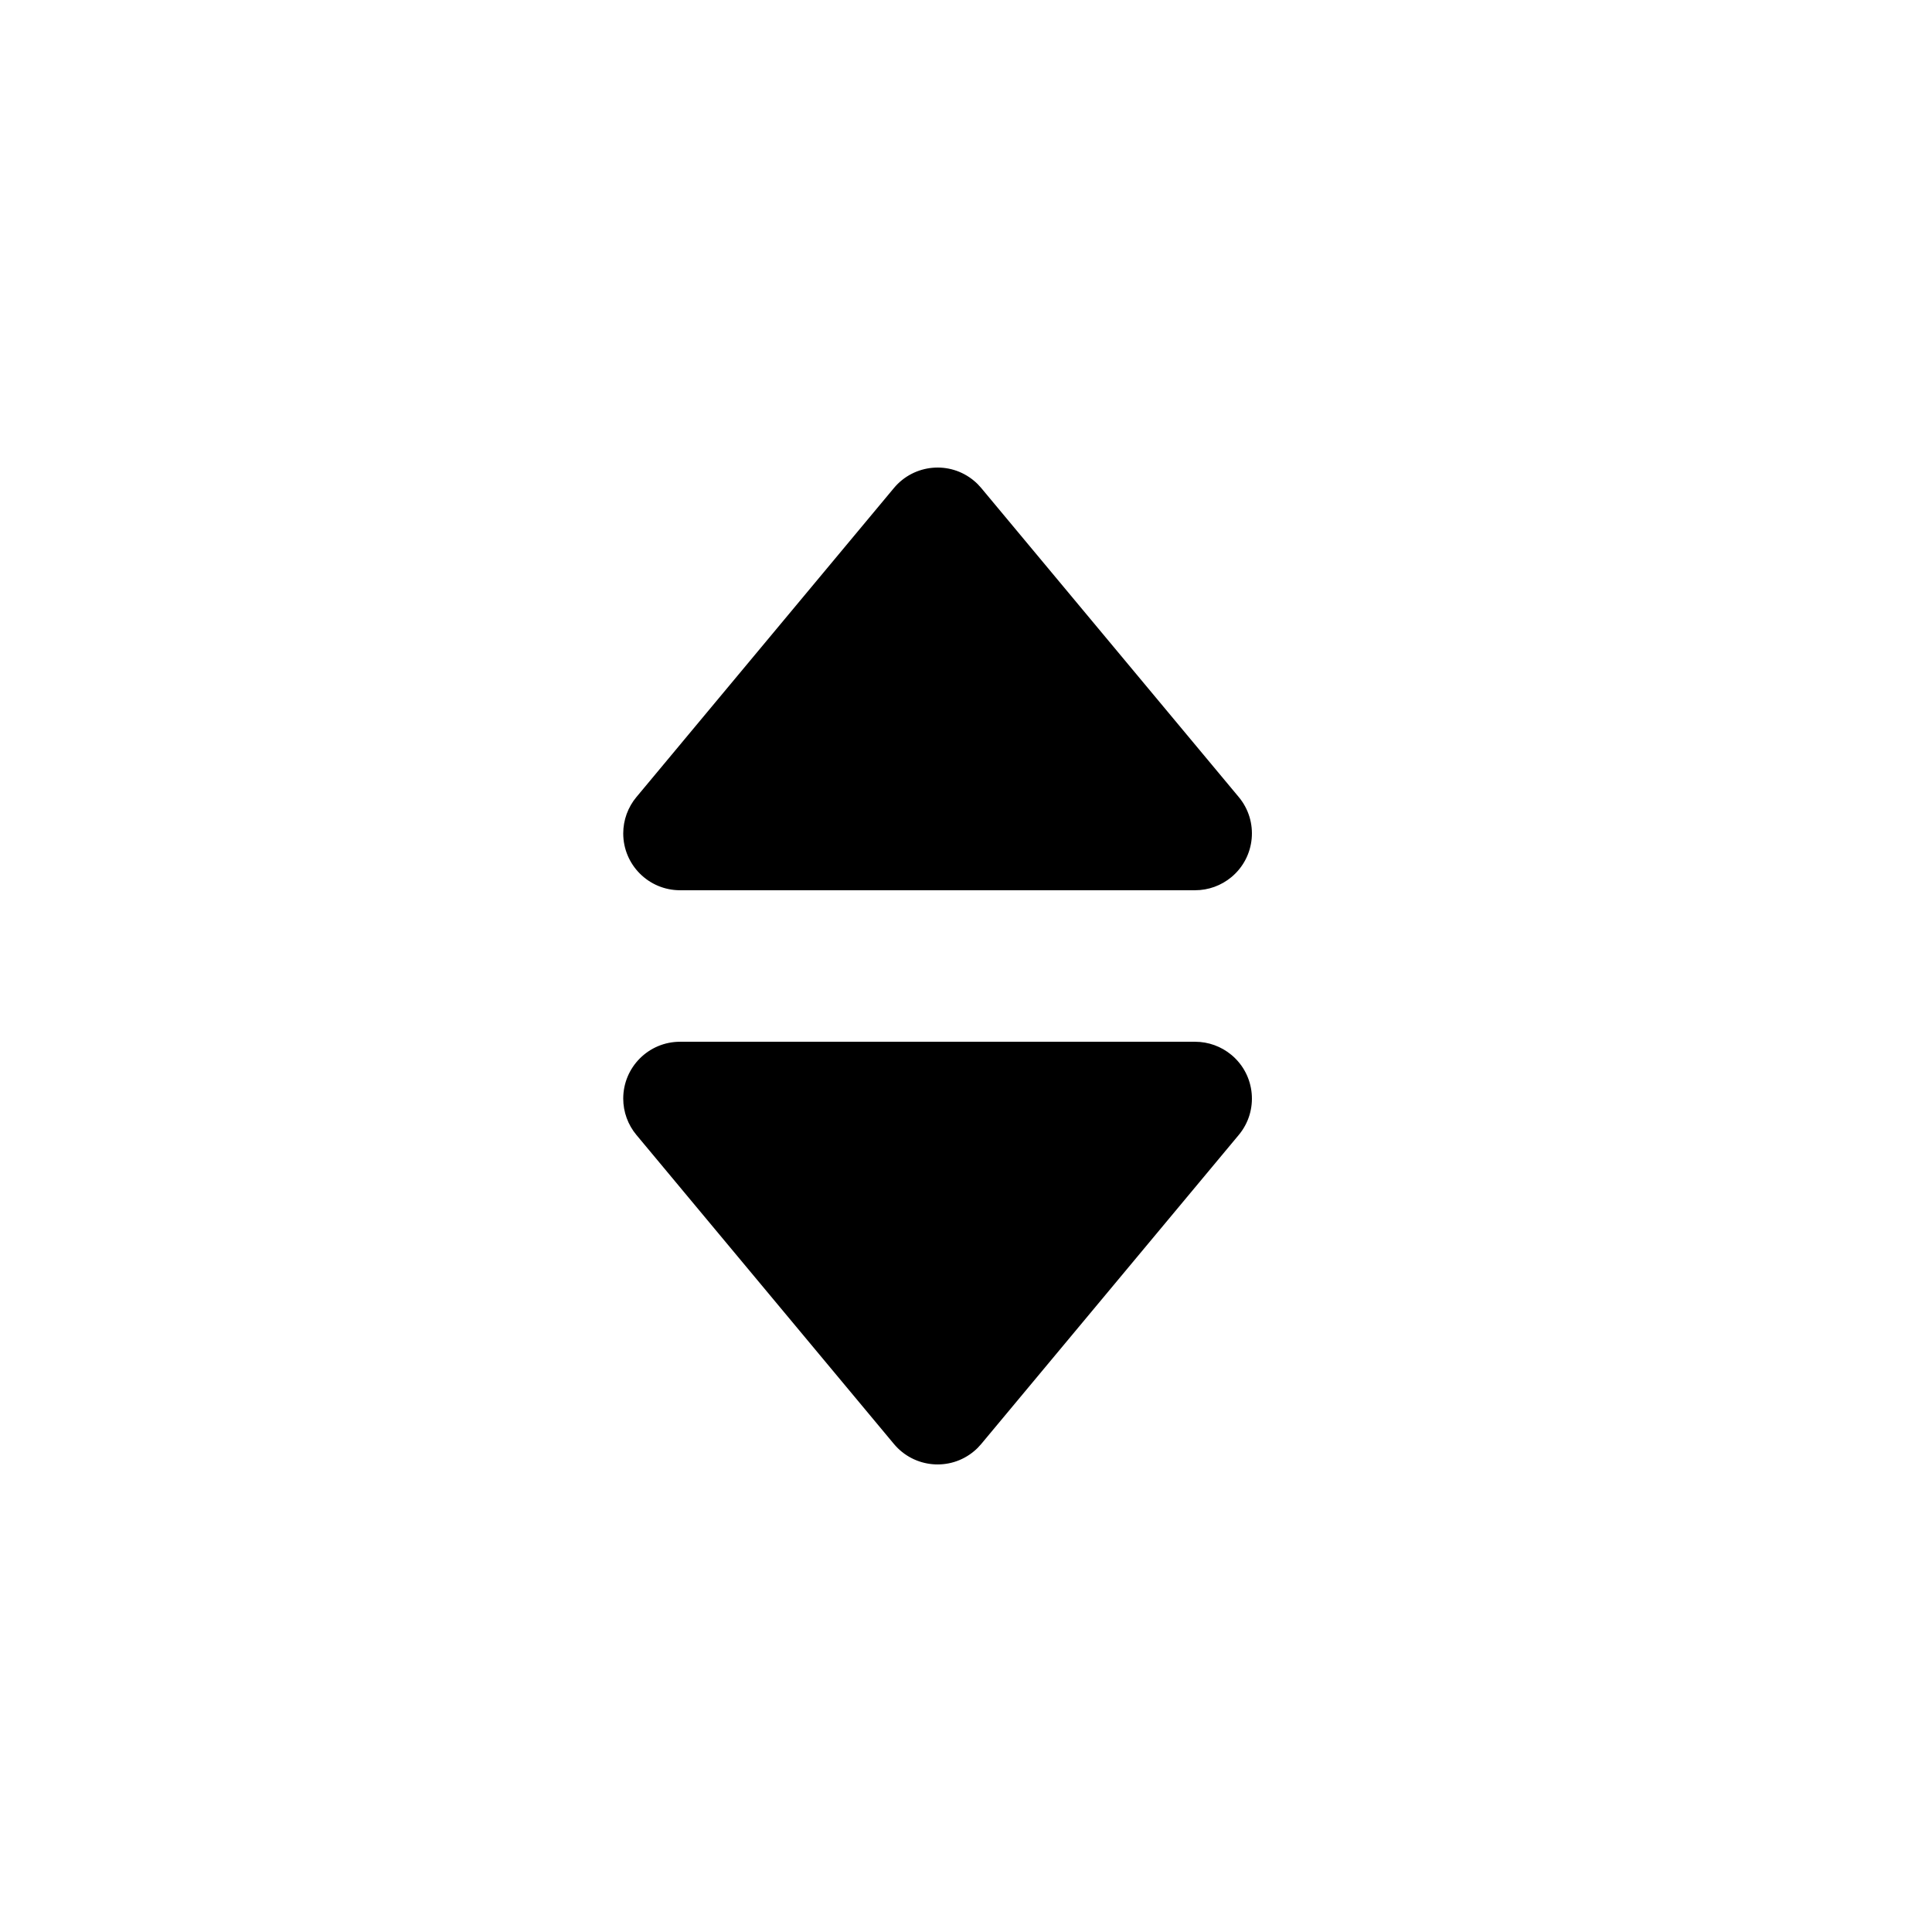<svg version="1.1" xmlns="http://www.w3.org/2000/svg" width="24" height="24" viewBox="0 0 24 24">
<path d="M12.189 6.062l3.199 3.839c0.25 0.299 0.209 0.745-0.090 0.994-0.127 0.106-0.287 0.164-0.452 0.164h-6.398c-0.39 0-0.706-0.316-0.706-0.706 0-0.165 0.058-0.325 0.164-0.452l3.199-3.839c0.25-0.299 0.695-0.34 0.994-0.090 0.033 0.027 0.063 0.058 0.090 0.090zM12.189 17.938l3.199-3.839c0.25-0.299 0.209-0.745-0.090-0.994-0.127-0.106-0.287-0.164-0.452-0.164h-6.398c-0.39 0-0.706 0.316-0.706 0.706 0 0.165 0.058 0.325 0.164 0.452l3.199 3.839c0.25 0.299 0.695 0.34 0.994 0.090 0.033-0.027 0.063-0.058 0.090-0.090z"></path>
</svg>
